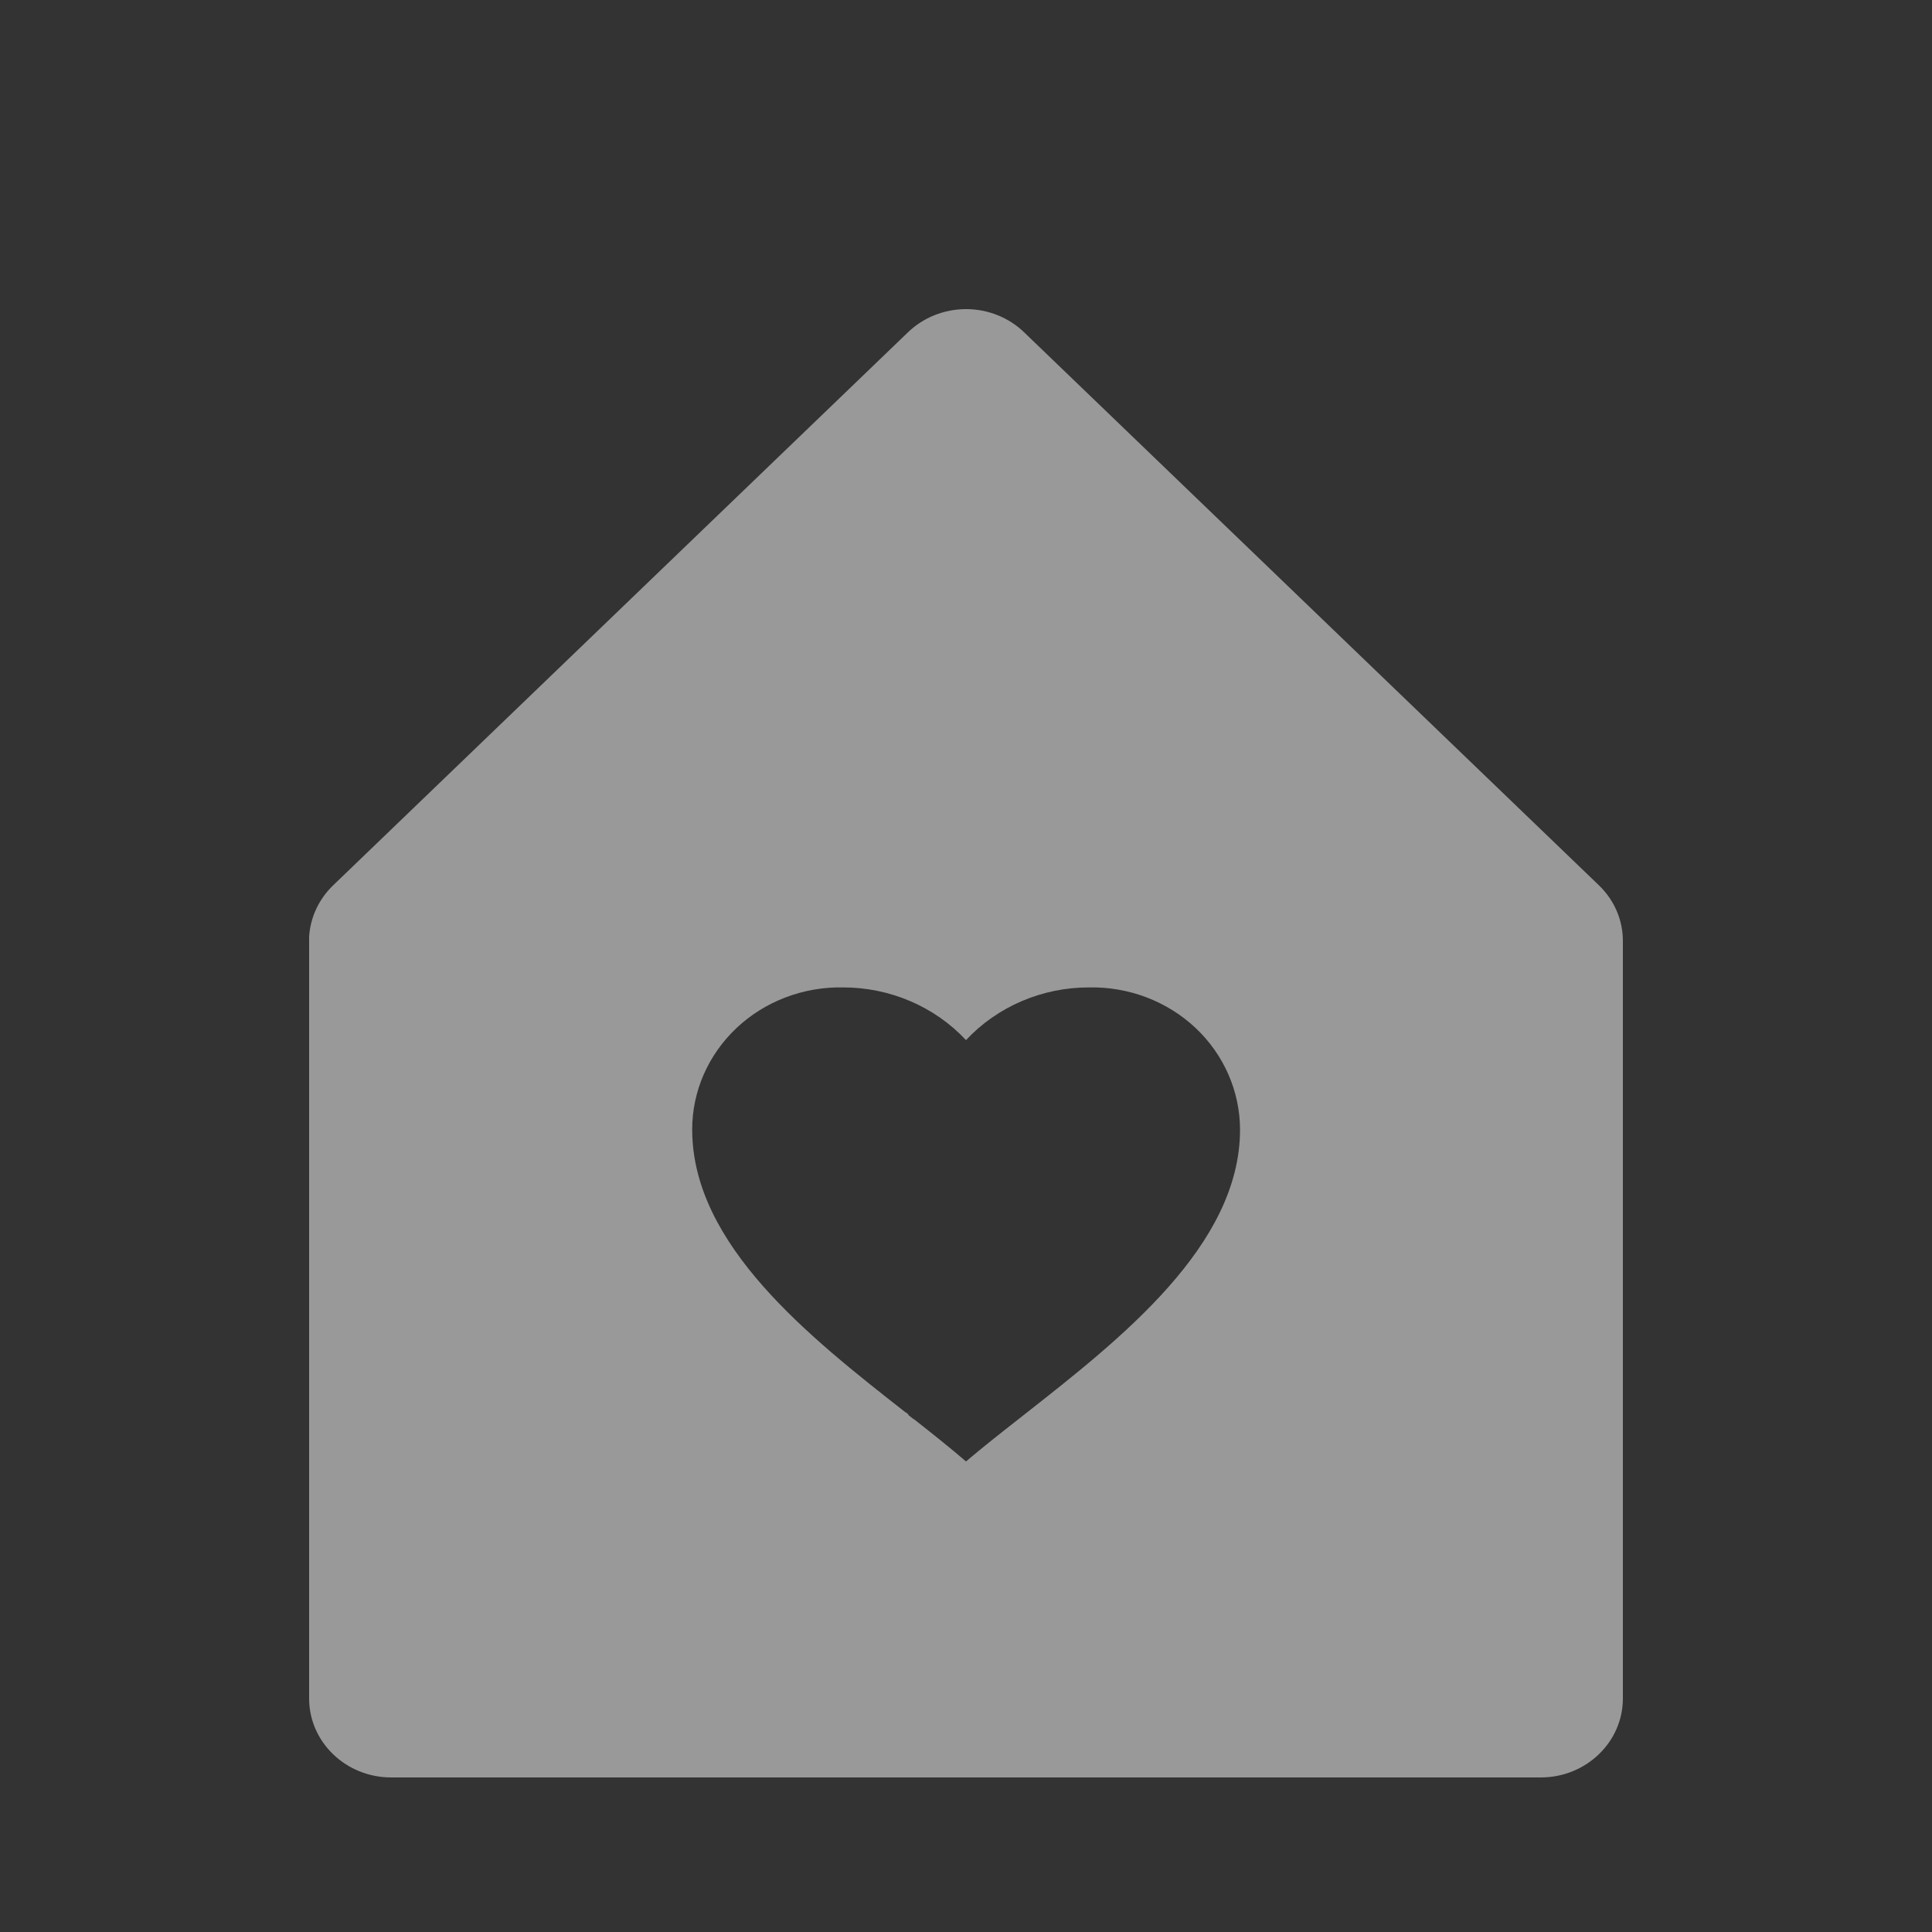 <svg width="25" height="25" viewBox="0 0 25 25" fill="none" xmlns="http://www.w3.org/2000/svg">
<rect x="0" y="0" width="25" height="25" fill="#333333" stroke="none"/>
<g opacity="0.5">
<path d="M19.938 23H5.062C4.476 23 4 22.542 4 21.978V12.12C4.016 11.87 4.127 11.633 4.311 11.456L11.749 4.3C11.948 4.108 12.219 4 12.501 4C12.783 4 13.053 4.108 13.252 4.3L20.69 11.456C20.889 11.647 21.001 11.907 21 12.178V21.978C21 22.542 20.524 23 19.938 23ZM11.839 18.374C12.073 18.558 12.299 18.738 12.5 18.911C12.713 18.73 12.95 18.543 13.203 18.345L13.264 18.297C14.503 17.324 16.046 16.115 16.046 14.617C16.045 14.122 15.838 13.648 15.471 13.302C15.104 12.957 14.608 12.767 14.094 12.777C13.486 12.776 12.906 13.024 12.5 13.459C12.094 13.024 11.514 12.776 10.906 12.777C10.393 12.768 9.897 12.957 9.53 13.303C9.163 13.65 8.956 14.123 8.957 14.617C8.957 16.111 10.487 17.312 11.719 18.277H11.718H11.723L11.742 18.293H11.748L11.756 18.312L11.812 18.356L11.825 18.366H11.832L11.839 18.374Z" fill="white" style="fill:white;fill-opacity:1;"/>
</g>
</svg>
